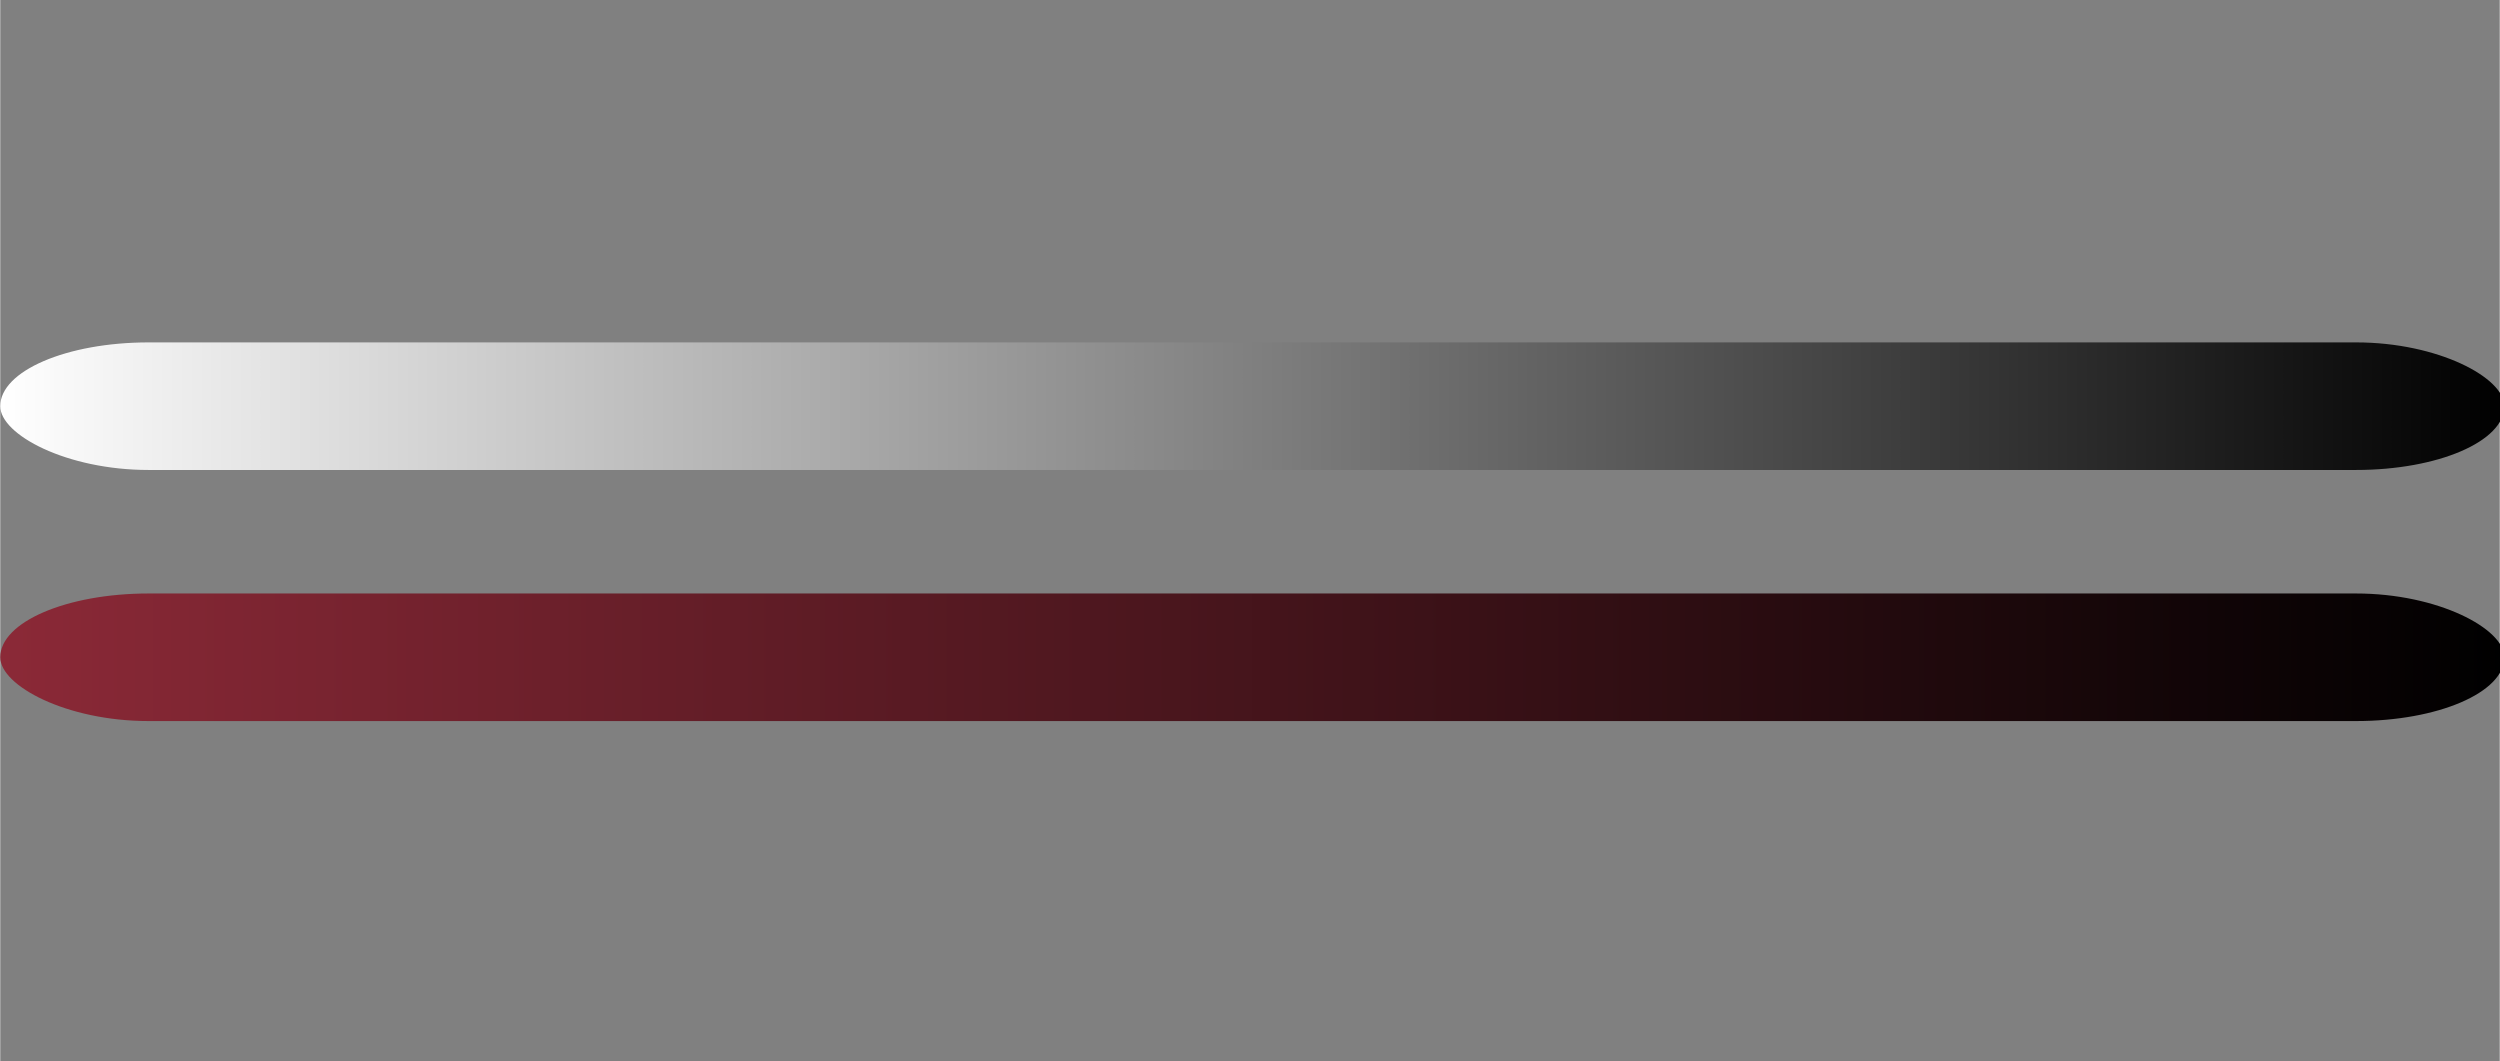 <?xml version="1.0" encoding="UTF-8"?>
<!DOCTYPE svg PUBLIC "-//W3C//DTD SVG 1.1//EN" "http://www.w3.org/Graphics/SVG/1.1/DTD/svg11.dtd">
<!-- Creator: CorelDRAW X8 -->
<svg xmlns="http://www.w3.org/2000/svg" xml:space="preserve" width="58.883mm" height="25mm" version="1.1" shape-rendering="geometricPrecision" text-rendering="geometricPrecision" image-rendering="optimizeQuality" fill-rule="evenodd" clip-rule="evenodd"
viewBox="0 0 219 93"
 xmlns:xlink="http://www.w3.org/1999/xlink">
 <rect x="0" y="0" width="219" height="93" fill="#808080" stroke="none"/>
 <defs>
    <linearGradient id="id0" gradientUnits="userSpaceOnUse" x1="-0" y1="35.356" x2="219.406" y2="35.356">
     <stop offset="0" stop-opacity="1" stop-color="white"/>
     <stop offset="1" stop-opacity="1" stop-color="black"/>
    </linearGradient>
    <linearGradient id="id1" gradientUnits="userSpaceOnUse" x1="-0" y1="57.797" x2="219.406" y2="57.797">
     <stop offset="0" stop-opacity="1" stop-color="#8B2937"/>
     <stop offset="1" stop-opacity="1" stop-color="black"/>
    </linearGradient>
 </defs>
 <g id="Katman_x0020_1">
  <g id="_1685811232592">
   <rect fill="url(#id0)" y="30" width="219.406" height="11.178" rx="13" ry="9"/>
   <rect fill="url(#id1)" y="52" width="219.406" height="11.178" rx="13" ry="9"/>
  </g>
  <rect fill="none" width="219.406" height="93.154"/>
 </g>
</svg>
